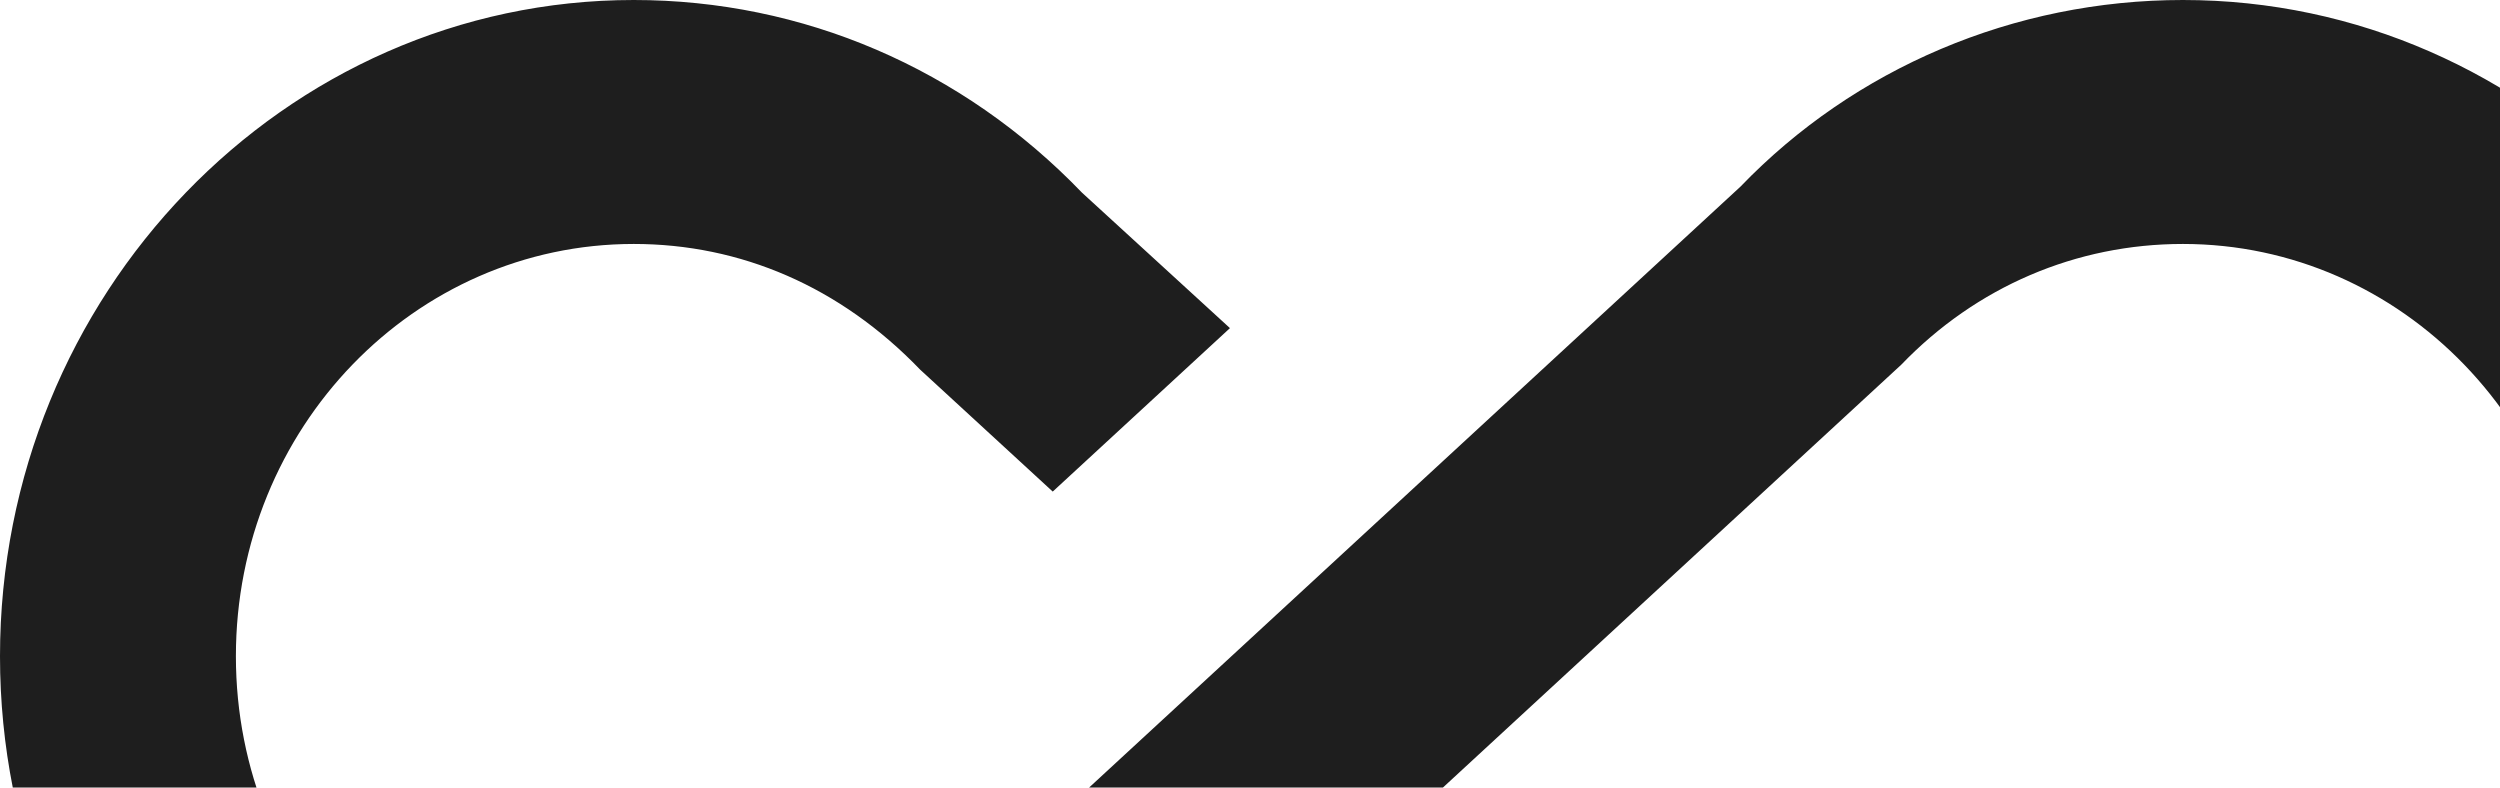 <svg width="600" height="189" viewBox="0 0 600 189" fill="none" xmlns="http://www.w3.org/2000/svg">
<path d="M523.9 0C483.34 0 445.033 16.394 417.712 44.791L219.7 227.467C201.673 246.204 177.732 256.45 152.1 256.45C99.428 256.45 56.615 212.244 56.615 157.5C56.615 102.756 99.428 58.55 152.1 58.55C177.732 58.55 201.673 68.796 220.827 88.704L252.655 117.979L295.187 78.75L259.697 46.255C230.967 16.394 192.66 0 152.1 0C68.163 0 0 70.846 0 157.5C0 244.154 68.163 315 152.1 315C192.66 315 230.967 298.606 258.288 270.209L456.3 87.532C474.327 68.796 498.268 58.55 523.9 58.55C576.572 58.55 619.385 102.756 619.385 157.5C619.385 212.244 576.572 256.45 523.9 256.45C498.55 256.45 474.327 246.204 455.173 226.296L423.063 196.729L380.532 235.957L416.303 268.745C445.033 298.313 483.058 314.707 523.9 314.707C607.837 314.707 676 244.154 676 157.207C676 70.26 607.837 0 523.9 0Z" fill="#1E1E1E"/>
</svg>
